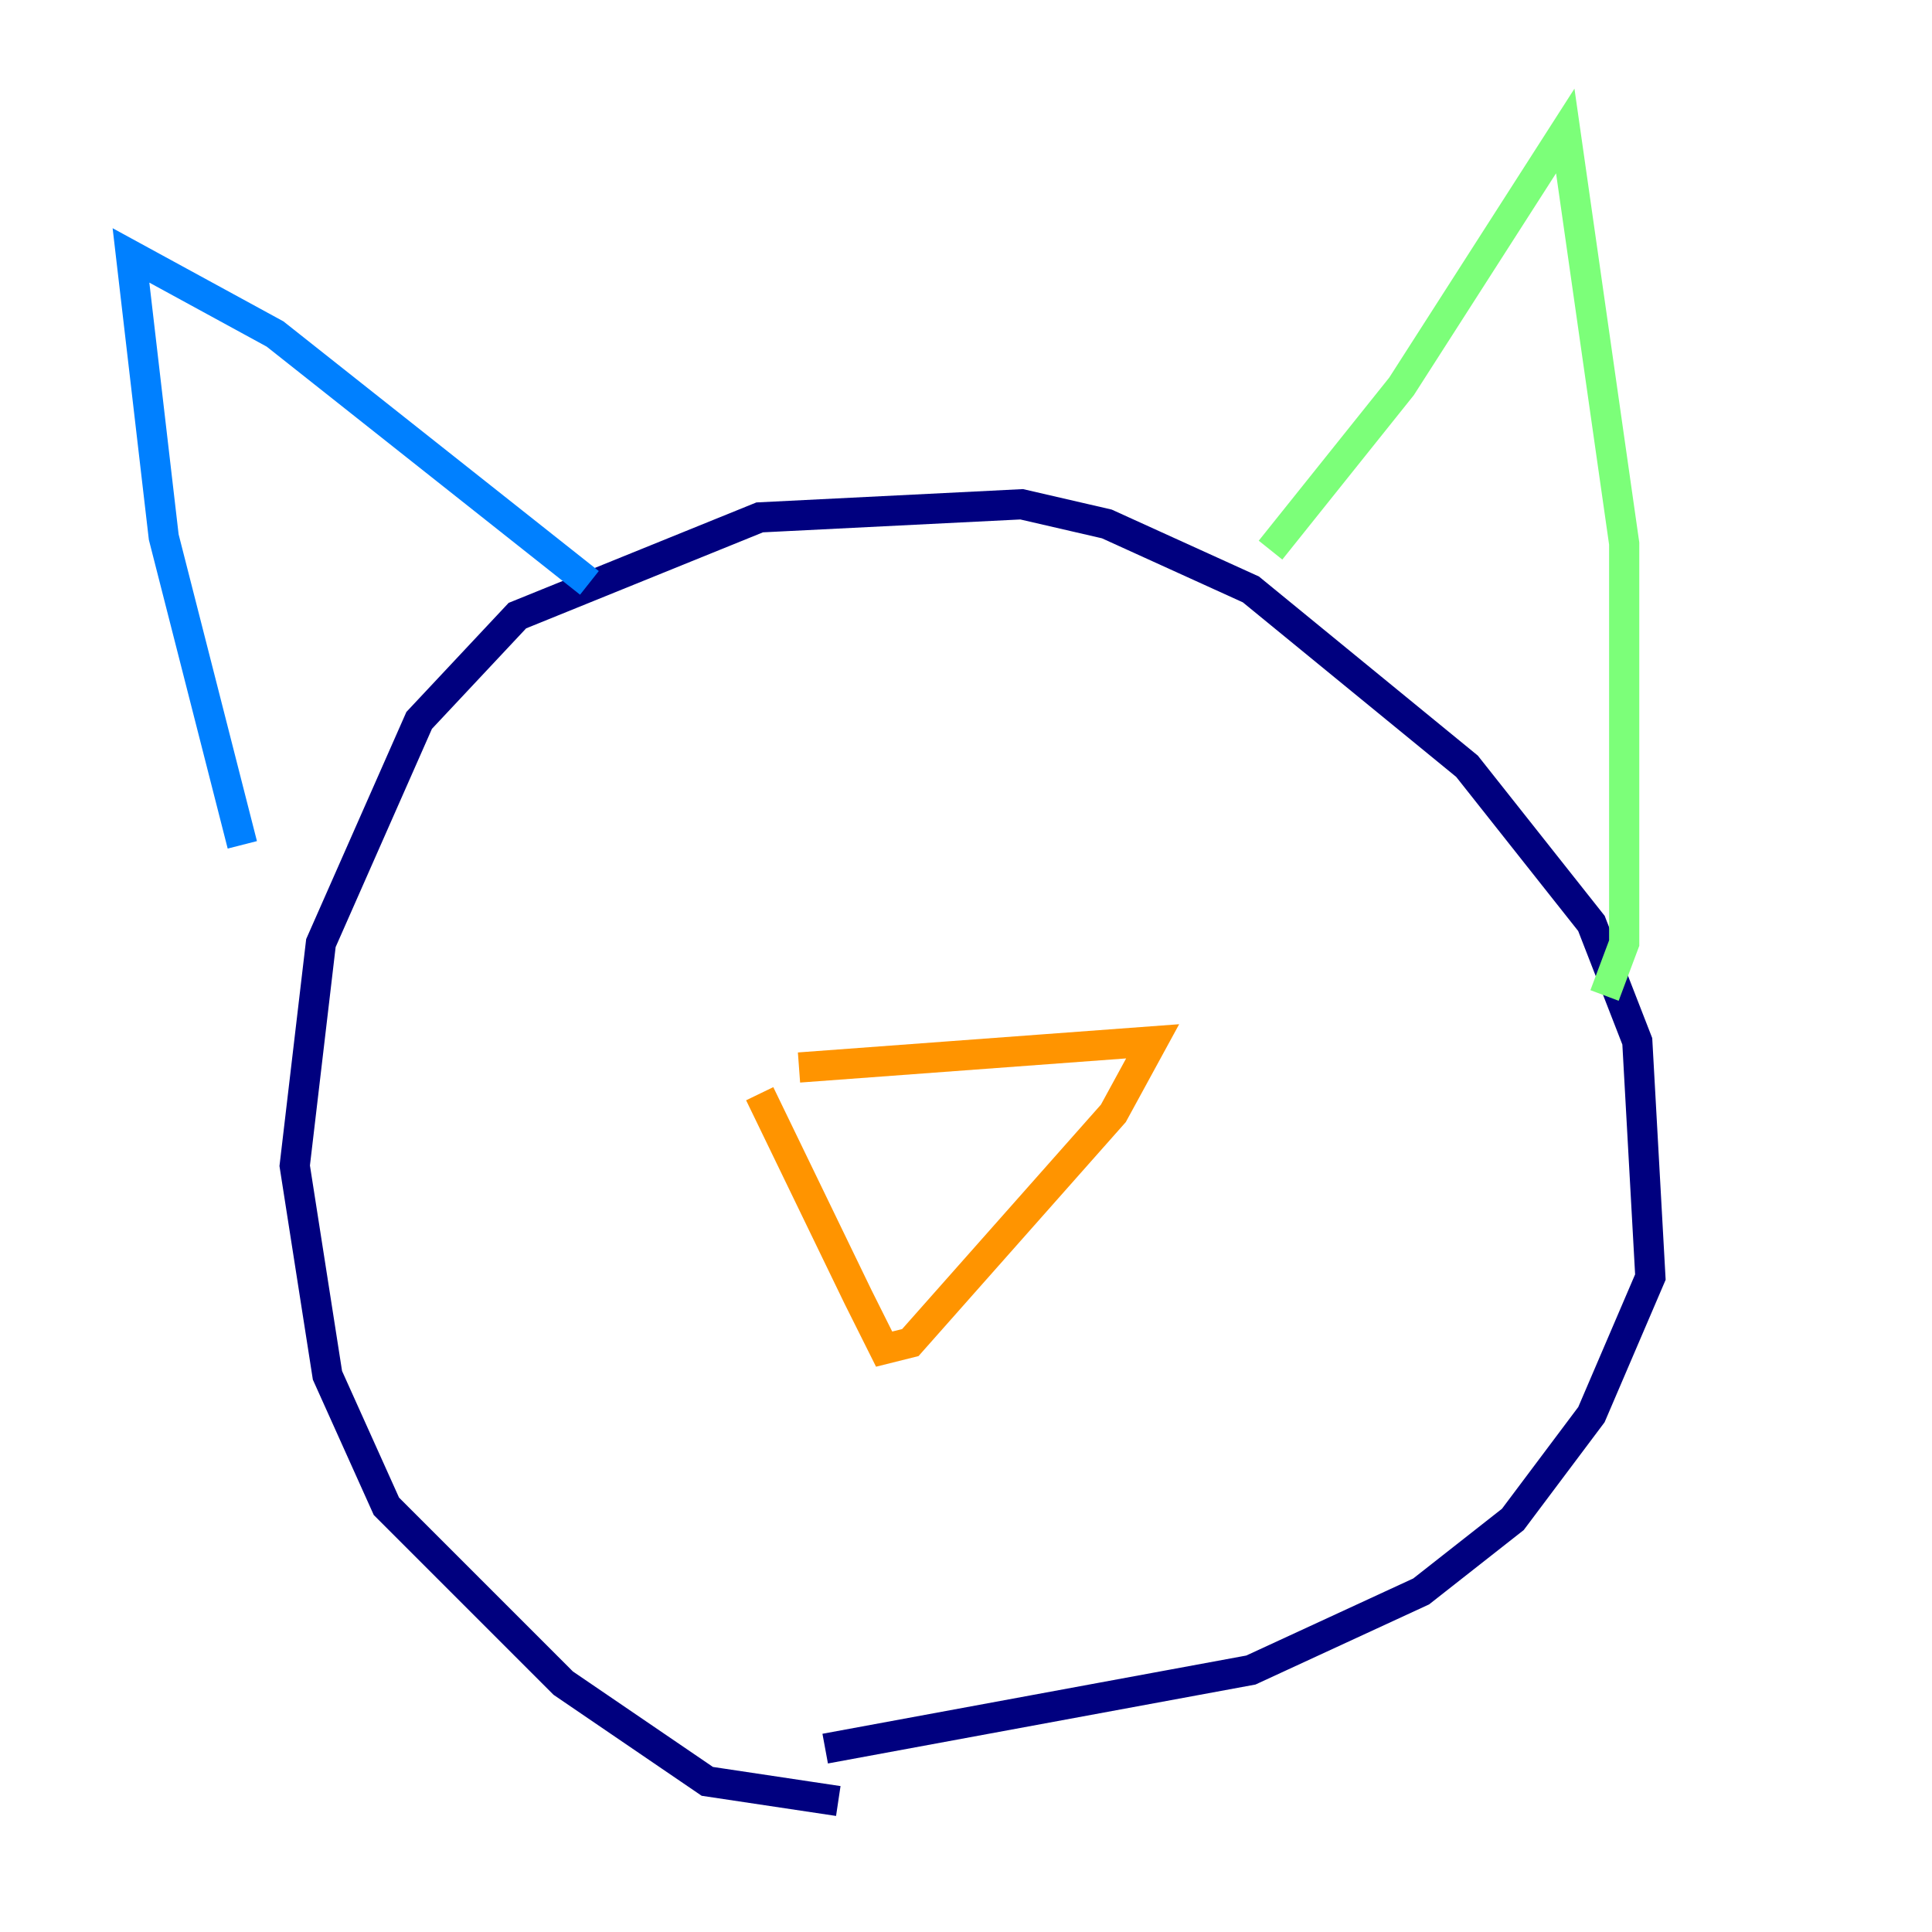 <?xml version="1.0" encoding="utf-8" ?>
<svg baseProfile="tiny" height="128" version="1.2" viewBox="0,0,128,128" width="128" xmlns="http://www.w3.org/2000/svg" xmlns:ev="http://www.w3.org/2001/xml-events" xmlns:xlink="http://www.w3.org/1999/xlink"><defs /><polyline fill="none" points="55.539,119.322 46.861,118.02 37.315,111.512 25.6,99.797 21.695,91.119 19.525,77.234 21.261,62.481 27.77,47.729 34.278,40.786 50.332,34.278 67.688,33.41 73.329,34.712 82.875,39.051 97.193,50.766 105.437,61.18 108.475,68.99 109.342,84.61 105.437,93.722 100.231,100.664 94.156,105.437 82.875,110.644 54.671,115.851" stroke="#00007f" stroke-width="2" /><polyline fill="none" points="39.051,38.617 18.224,22.129 8.678,16.922 10.848,35.58 16.054,55.973" stroke="#0080ff" stroke-width="2" /><polyline fill="none" points="84.176,36.447 92.854,25.6 103.702,8.678 107.607,36.014 107.607,62.481 106.305,65.953" stroke="#7cff79" stroke-width="2" /><polyline fill="none" points="50.332,72.461 56.841,85.912 58.576,89.383 60.312,88.949 73.763,73.763 76.366,68.99 52.936,70.725" stroke="#ff9400" stroke-width="2" /><polyline fill="none" points="62.047,90.685 62.047,90.685" stroke="#7f0000" stroke-width="2" /></svg>